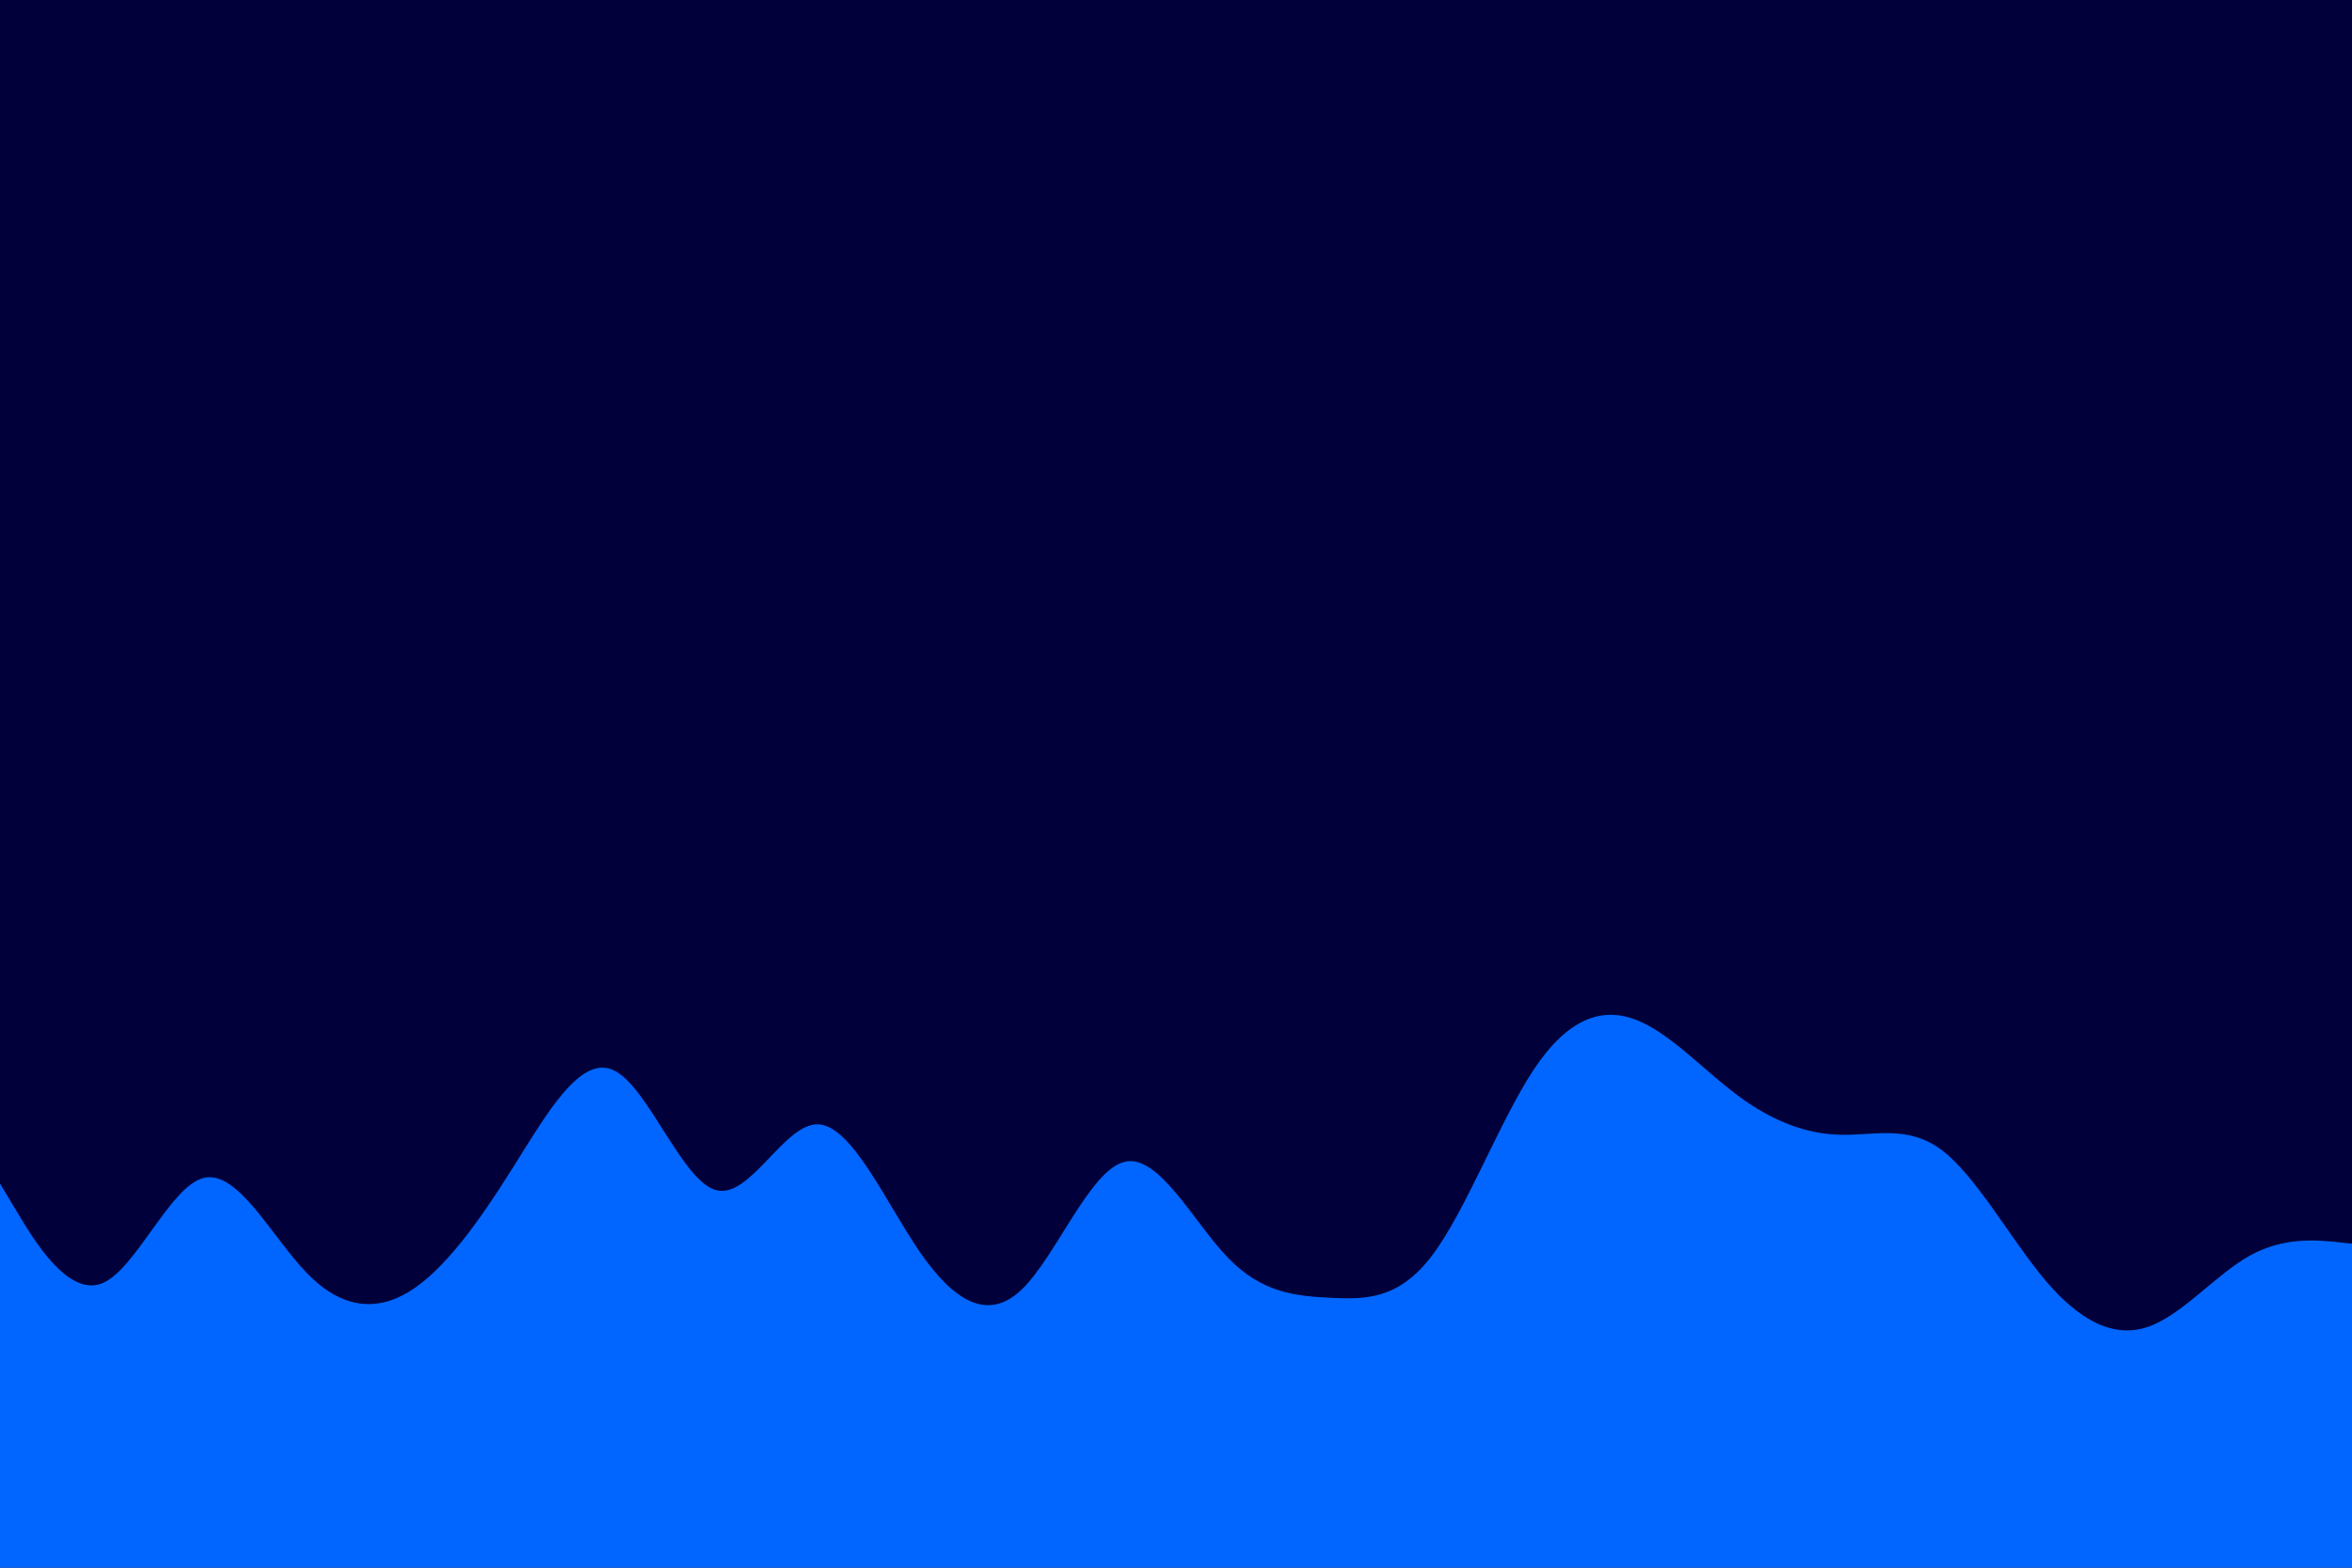<svg id="visual" viewBox="0 0 900 600" width="900" height="600" xmlns="http://www.w3.org/2000/svg" xmlns:xlink="http://www.w3.org/1999/xlink" version="1.1"><rect x="0" y="0" width="900" height="600" fill="#02003a"></rect><path d="M0 453L6.5 463.8C13 474.7 26 496.3 39 491.2C52 486 65 454 78 450.8C91 447.7 104 473.3 117.2 487C130.3 500.7 143.7 502.3 156.8 494.2C170 486 183 468 196 447.3C209 426.7 222 403.3 235 409.7C248 416 261 452 274 455.5C287 459 300 430 313 430.3C326 430.7 339 460.3 352 479.2C365 498 378 506 391 493.5C404 481 417 448 430.2 444.7C443.3 441.3 456.7 467.7 469.8 481.3C483 495 496 496 509 496.7C522 497.3 535 497.7 548 480.5C561 463.3 574 428.7 587 409.2C600 389.7 613 385.3 626 390.3C639 395.3 652 409.7 665 419.3C678 429 691 434 704 434.3C717 434.7 730 430.3 743.2 440.3C756.3 450.3 769.7 474.7 782.8 490.2C796 505.7 809 512.3 822 507.8C835 503.3 848 487.7 861 480.5C874 473.3 887 474.7 893.5 475.3L900 476L900 601L893.5 601C887 601 874 601 861 601C848 601 835 601 822 601C809 601 796 601 782.8 601C769.7 601 756.3 601 743.2 601C730 601 717 601 704 601C691 601 678 601 665 601C652 601 639 601 626 601C613 601 600 601 587 601C574 601 561 601 548 601C535 601 522 601 509 601C496 601 483 601 469.8 601C456.7 601 443.3 601 430.2 601C417 601 404 601 391 601C378 601 365 601 352 601C339 601 326 601 313 601C300 601 287 601 274 601C261 601 248 601 235 601C222 601 209 601 196 601C183 601 170 601 156.8 601C143.7 601 130.3 601 117.2 601C104 601 91 601 78 601C65 601 52 601 39 601C26 601 13 601 6.5 601L0 601Z" fill="#0066FF" stroke-linecap="round" stroke-linejoin="miter"></path></svg>